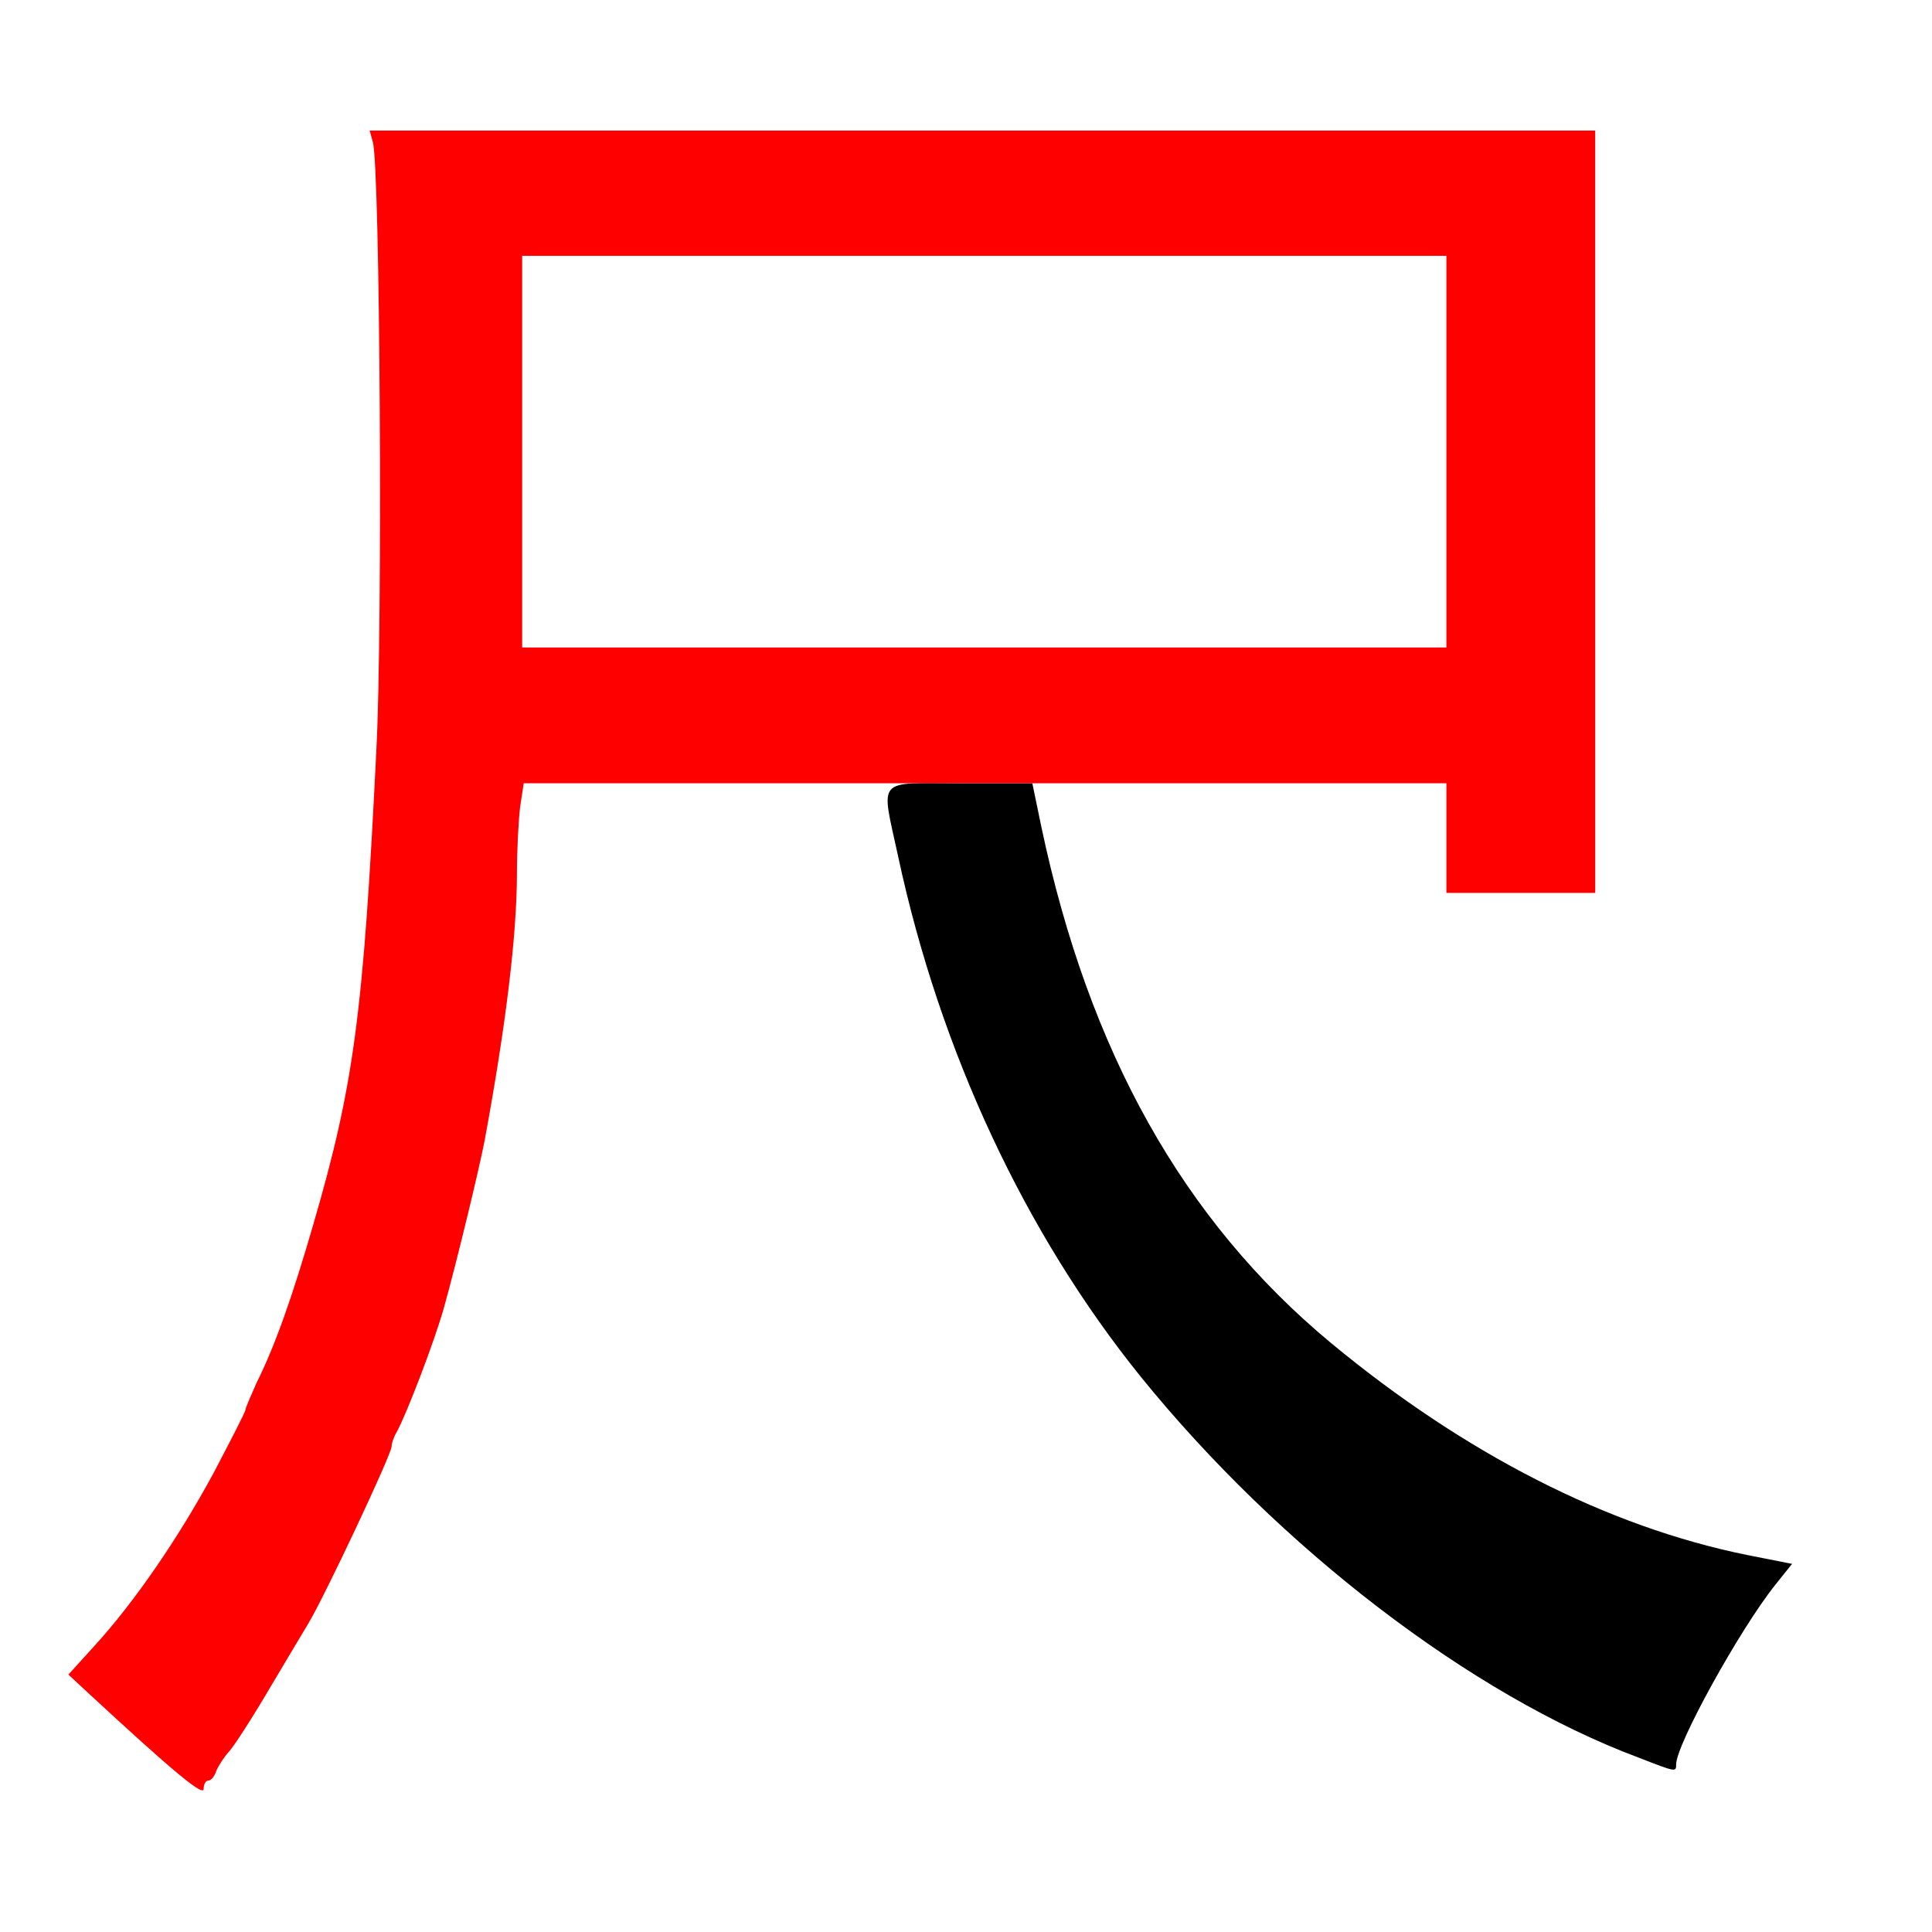 
<svg version="1.0" xmlns="http://www.w3.org/2000/svg"
 width="370pt" height="370pt" viewBox="0 0 370 370"
 preserveAspectRatio="xMidYMid meet">
<rect x="0" y="0" width="370" height="370" fill="#333333" stroke="none"/>
<g transform="translate(0,370) scale(0.1,-0.1)"
fill="#000000" stroke="none"><path fill="#ffffff" stroke="none" d="M0 1850 l0 -1850 1850 0 1850 0 0 1850
0 1850 -1850 0 -1850 0 0 -1850z"/>
<path fill="#000000" stroke="none" d="M1994 2118 c91 -432 272 -755 555 -990
256 -212 530 -352 797 -406 l86 -17 -32 -40 c-68 -85 -190 -306 -190 -344 0
-15 0 -15 -72 13 -321 120 -688 402 -953 729 -222 275 -385 624 -465 997 -33
153 -44 140 118 140 l139 0 17 -82z"/>
<path fill="#ff0000" stroke="none" d="M3055 2720 l0 -730 -142 0 -143 0 0
105 0 105 -884 0 -883 0 -7 -46 c-3 -26 -6 -82 -6 -126 0 -118 -21 -291 -62
-513 -10 -52 -53 -231 -78 -320 -17 -61 -70 -200 -90 -237 -6 -10 -10 -22 -10
-28 0 -15 -129 -289 -160 -340 -5 -8 -37 -62 -71 -119 -34 -58 -70 -114 -80
-125 -10 -11 -21 -28 -25 -38 -3 -10 -10 -18 -15 -18 -5 0 -9 -7 -9 -16 0 -15
-56 31 -217 180 l-42 39 49 54 c77 84 162 208 229 332 33 63 61 117 61 121 0
3 10 26 21 51 36 72 69 166 109 304 78 268 96 402 121 913 12 235 7 1113 -7
1160 l-6 22 1173 0 1174 0 0 -730z"/>
<path fill="#ffffff" stroke="none" d="M1000 2835 l0 -375 885 0 885 0 0 375
0 375 -885 0 -885 0 0 -375z"/>
</g>
</svg>